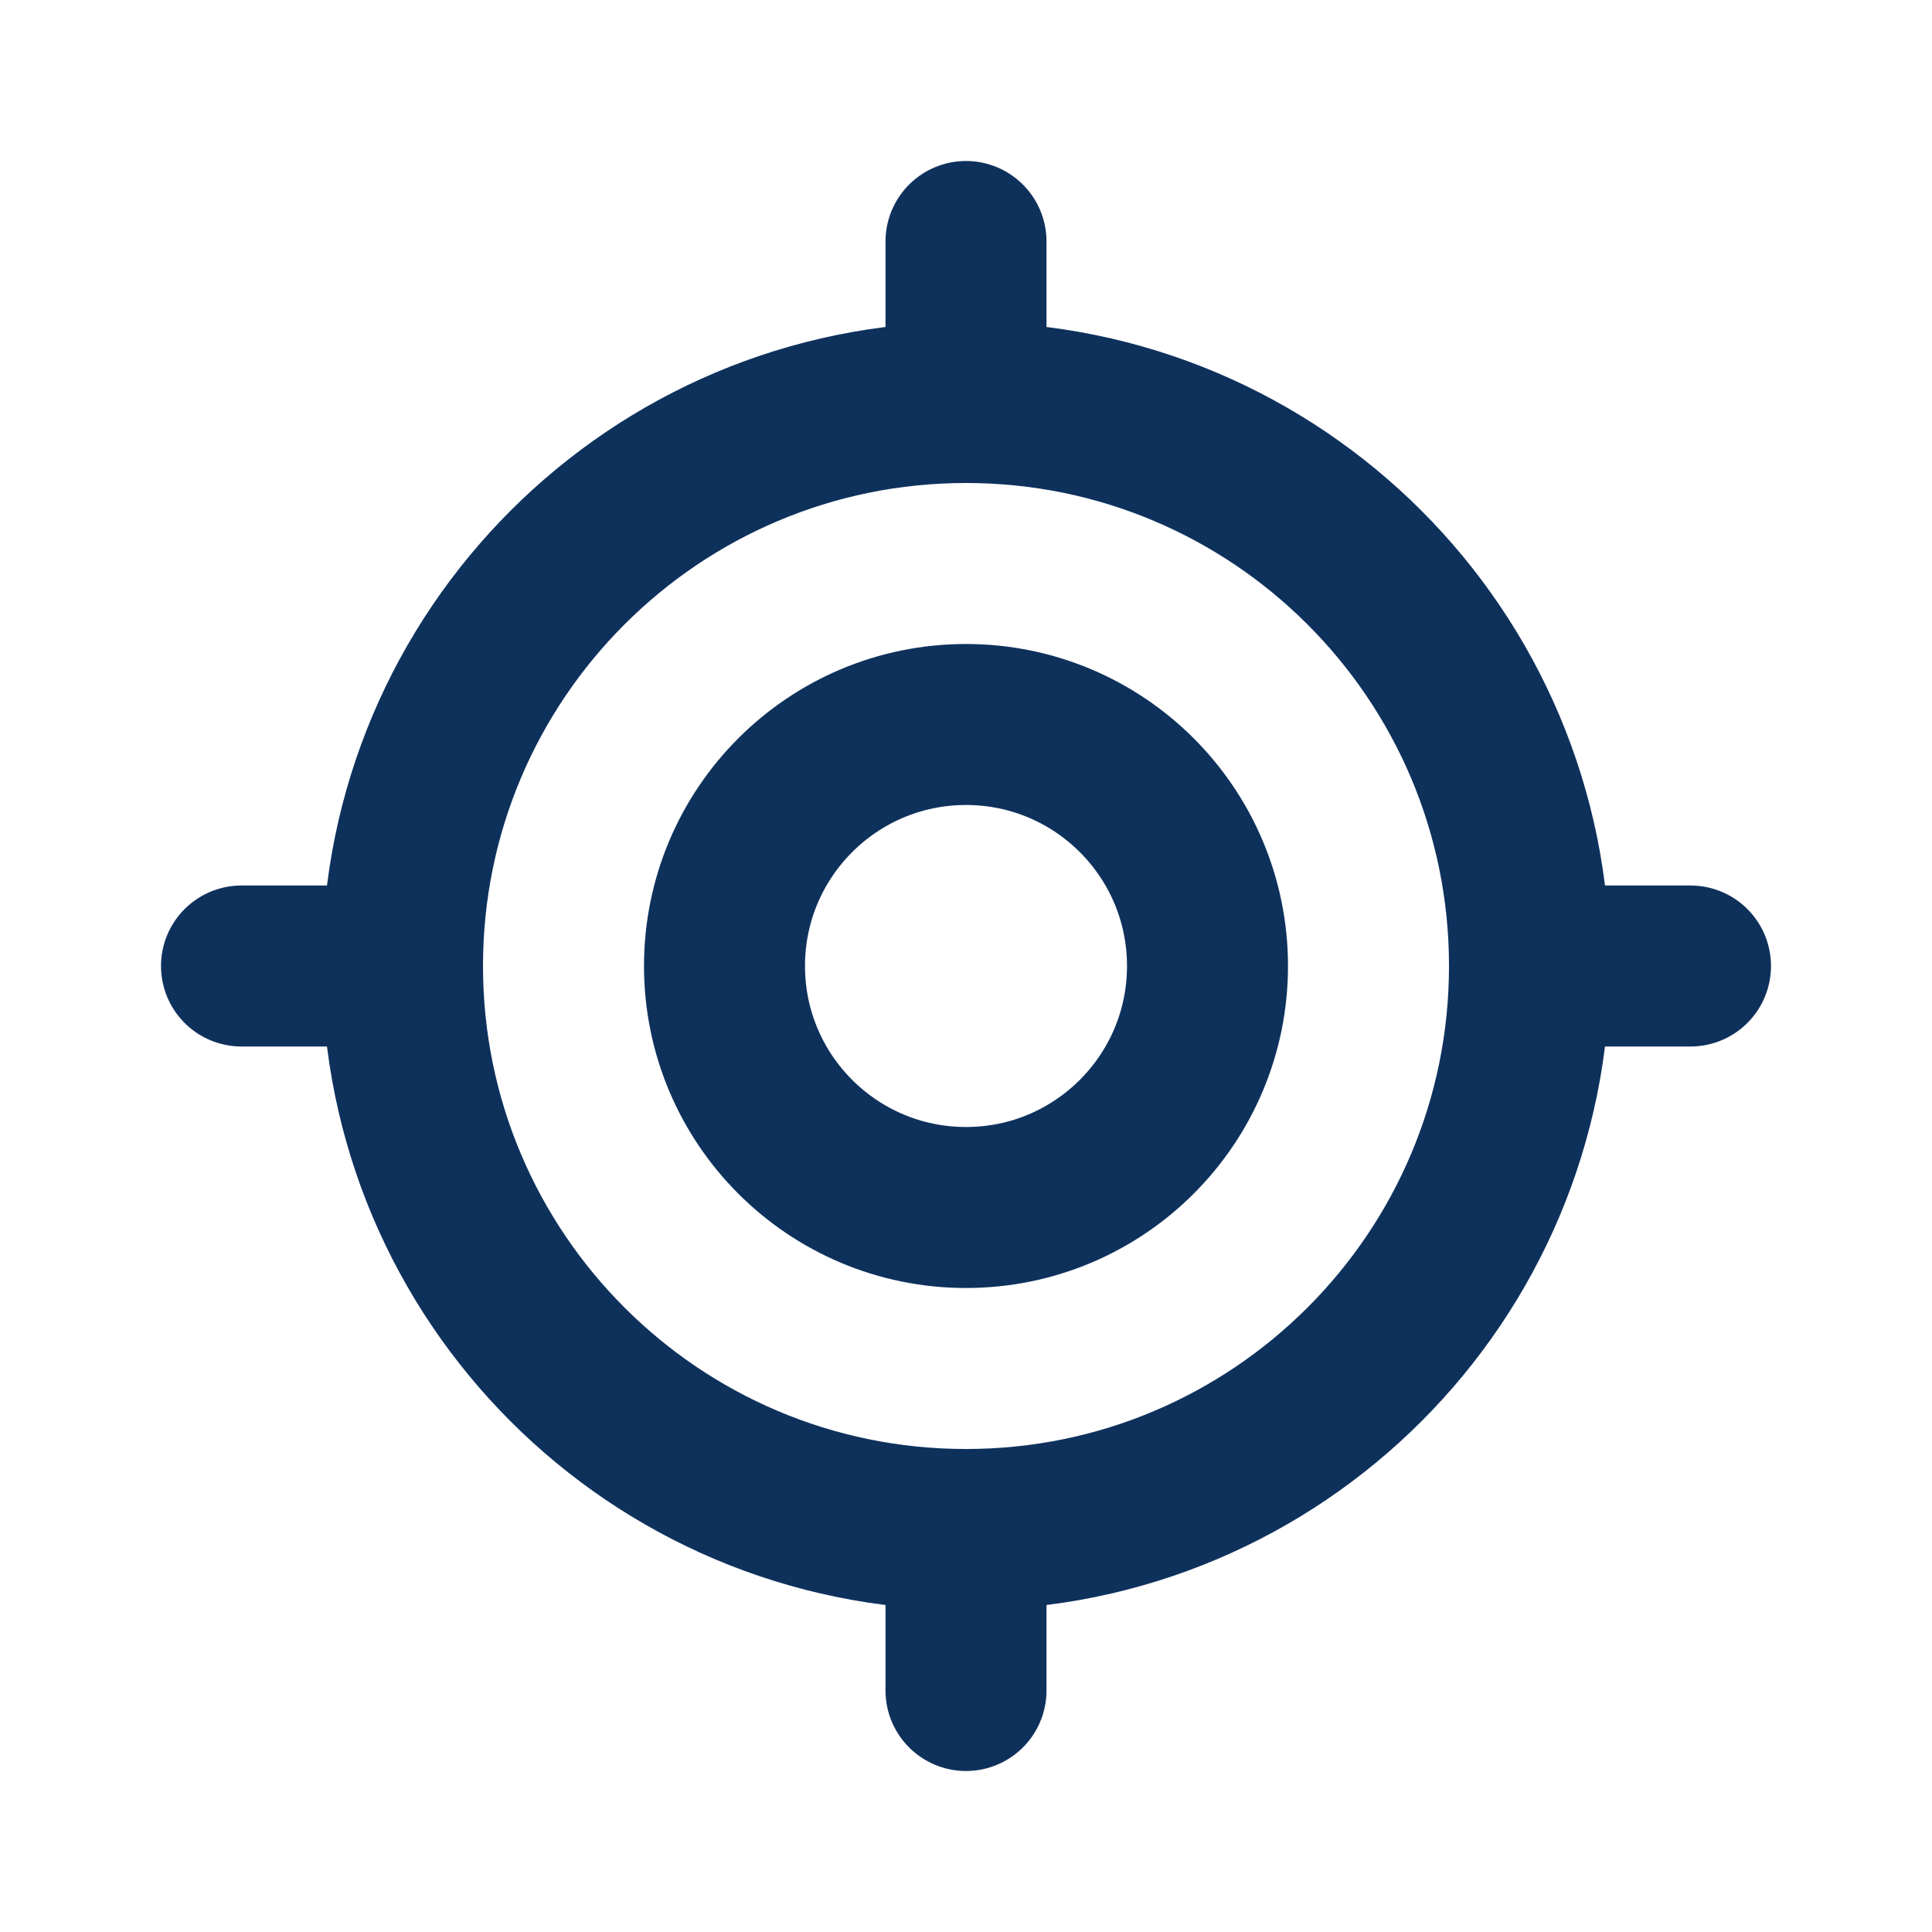 <svg width="24" height="24" viewBox="0 0 24 24" fill="none" xmlns="http://www.w3.org/2000/svg">
<path d="M19 12C19 15.866 15.866 19 12 19C8.134 19 5 15.866 5 12C5 8.134 8.134 5 12 5C15.866 5 19 8.134 19 12Z" stroke="#0E315C" stroke-width="2"/>
<path d="M19 12H21" stroke="#0E315C" stroke-width="2" stroke-linecap="round" stroke-linejoin="round"/>
<path d="M3 12H5" stroke="#0E315C" stroke-width="2" stroke-linecap="round" stroke-linejoin="round"/>
<path d="M12 19V21" stroke="#0E315C" stroke-width="2" stroke-linecap="round" stroke-linejoin="round"/>
<path d="M12 3V5" stroke="#0E315C" stroke-width="2" stroke-linecap="round" stroke-linejoin="round"/>
<path d="M15 12C15 13.657 13.657 15 12 15C10.343 15 9 13.657 9 12C9 10.343 10.343 9 12 9C13.657 9 15 10.343 15 12Z" stroke="#0E315C" stroke-width="2"/>
</svg>
